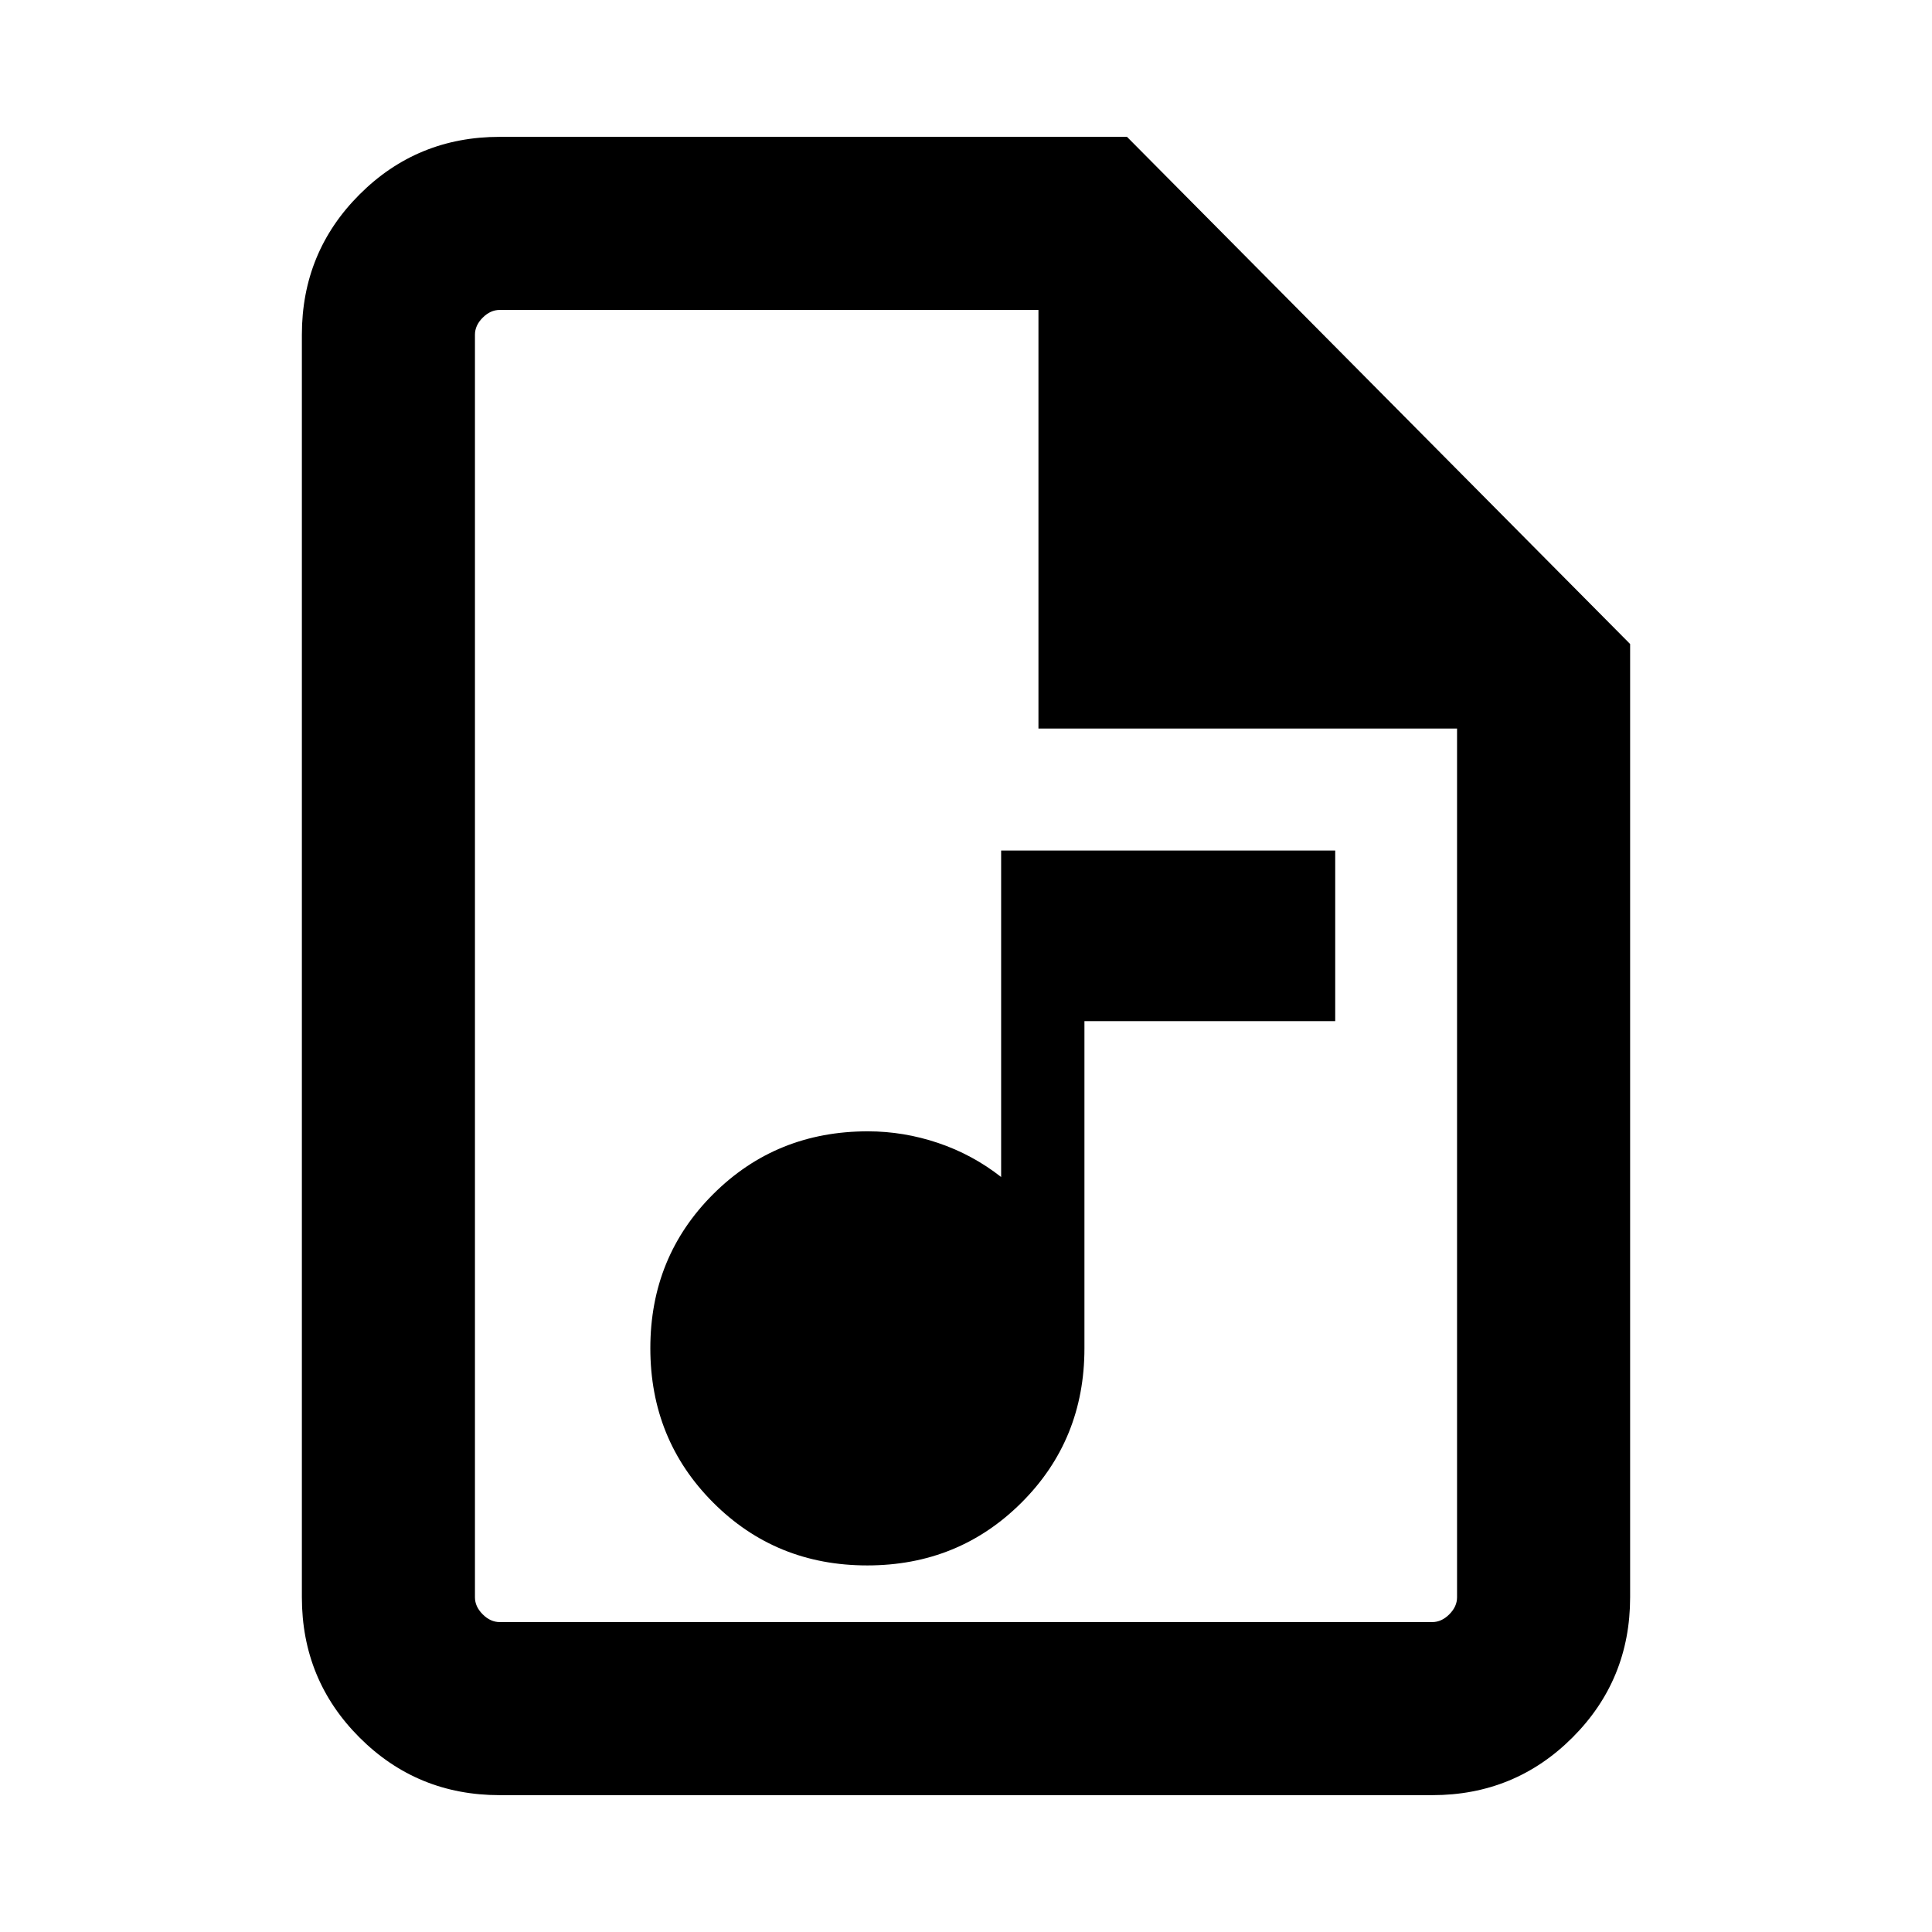 <svg xmlns="http://www.w3.org/2000/svg" height="24" viewBox="0 -960 960 960" width="24"><path d="M430.91-182.15q45.4 0 76.67-31.21 31.27-31.2 31.27-76.64v-162.62h124.61v-84.76h-166v162.23q-14.23-11.16-31.34-16.93-17.12-5.77-34.89-5.77-45.54 0-76.81 31.18-31.27 31.18-31.27 76.58t31.18 76.67q31.18 31.27 76.58 31.27ZM248.31-68q-41.03 0-69.67-28.64T150-166.31v-627.38q0-41.03 28.64-69.67T248.31-892H560l250 252v473.69q0 41.03-28.64 69.67T711.69-68H248.31ZM516-598v-208H248.31q-4.62 0-8.46 3.85-3.85 3.84-3.85 8.46v627.38q0 4.62 3.85 8.46 3.84 3.85 8.46 3.85h463.38q4.62 0 8.46-3.85 3.85-3.84 3.85-8.46V-598H516ZM236-806v208-208V-154v-652Z"/></svg>